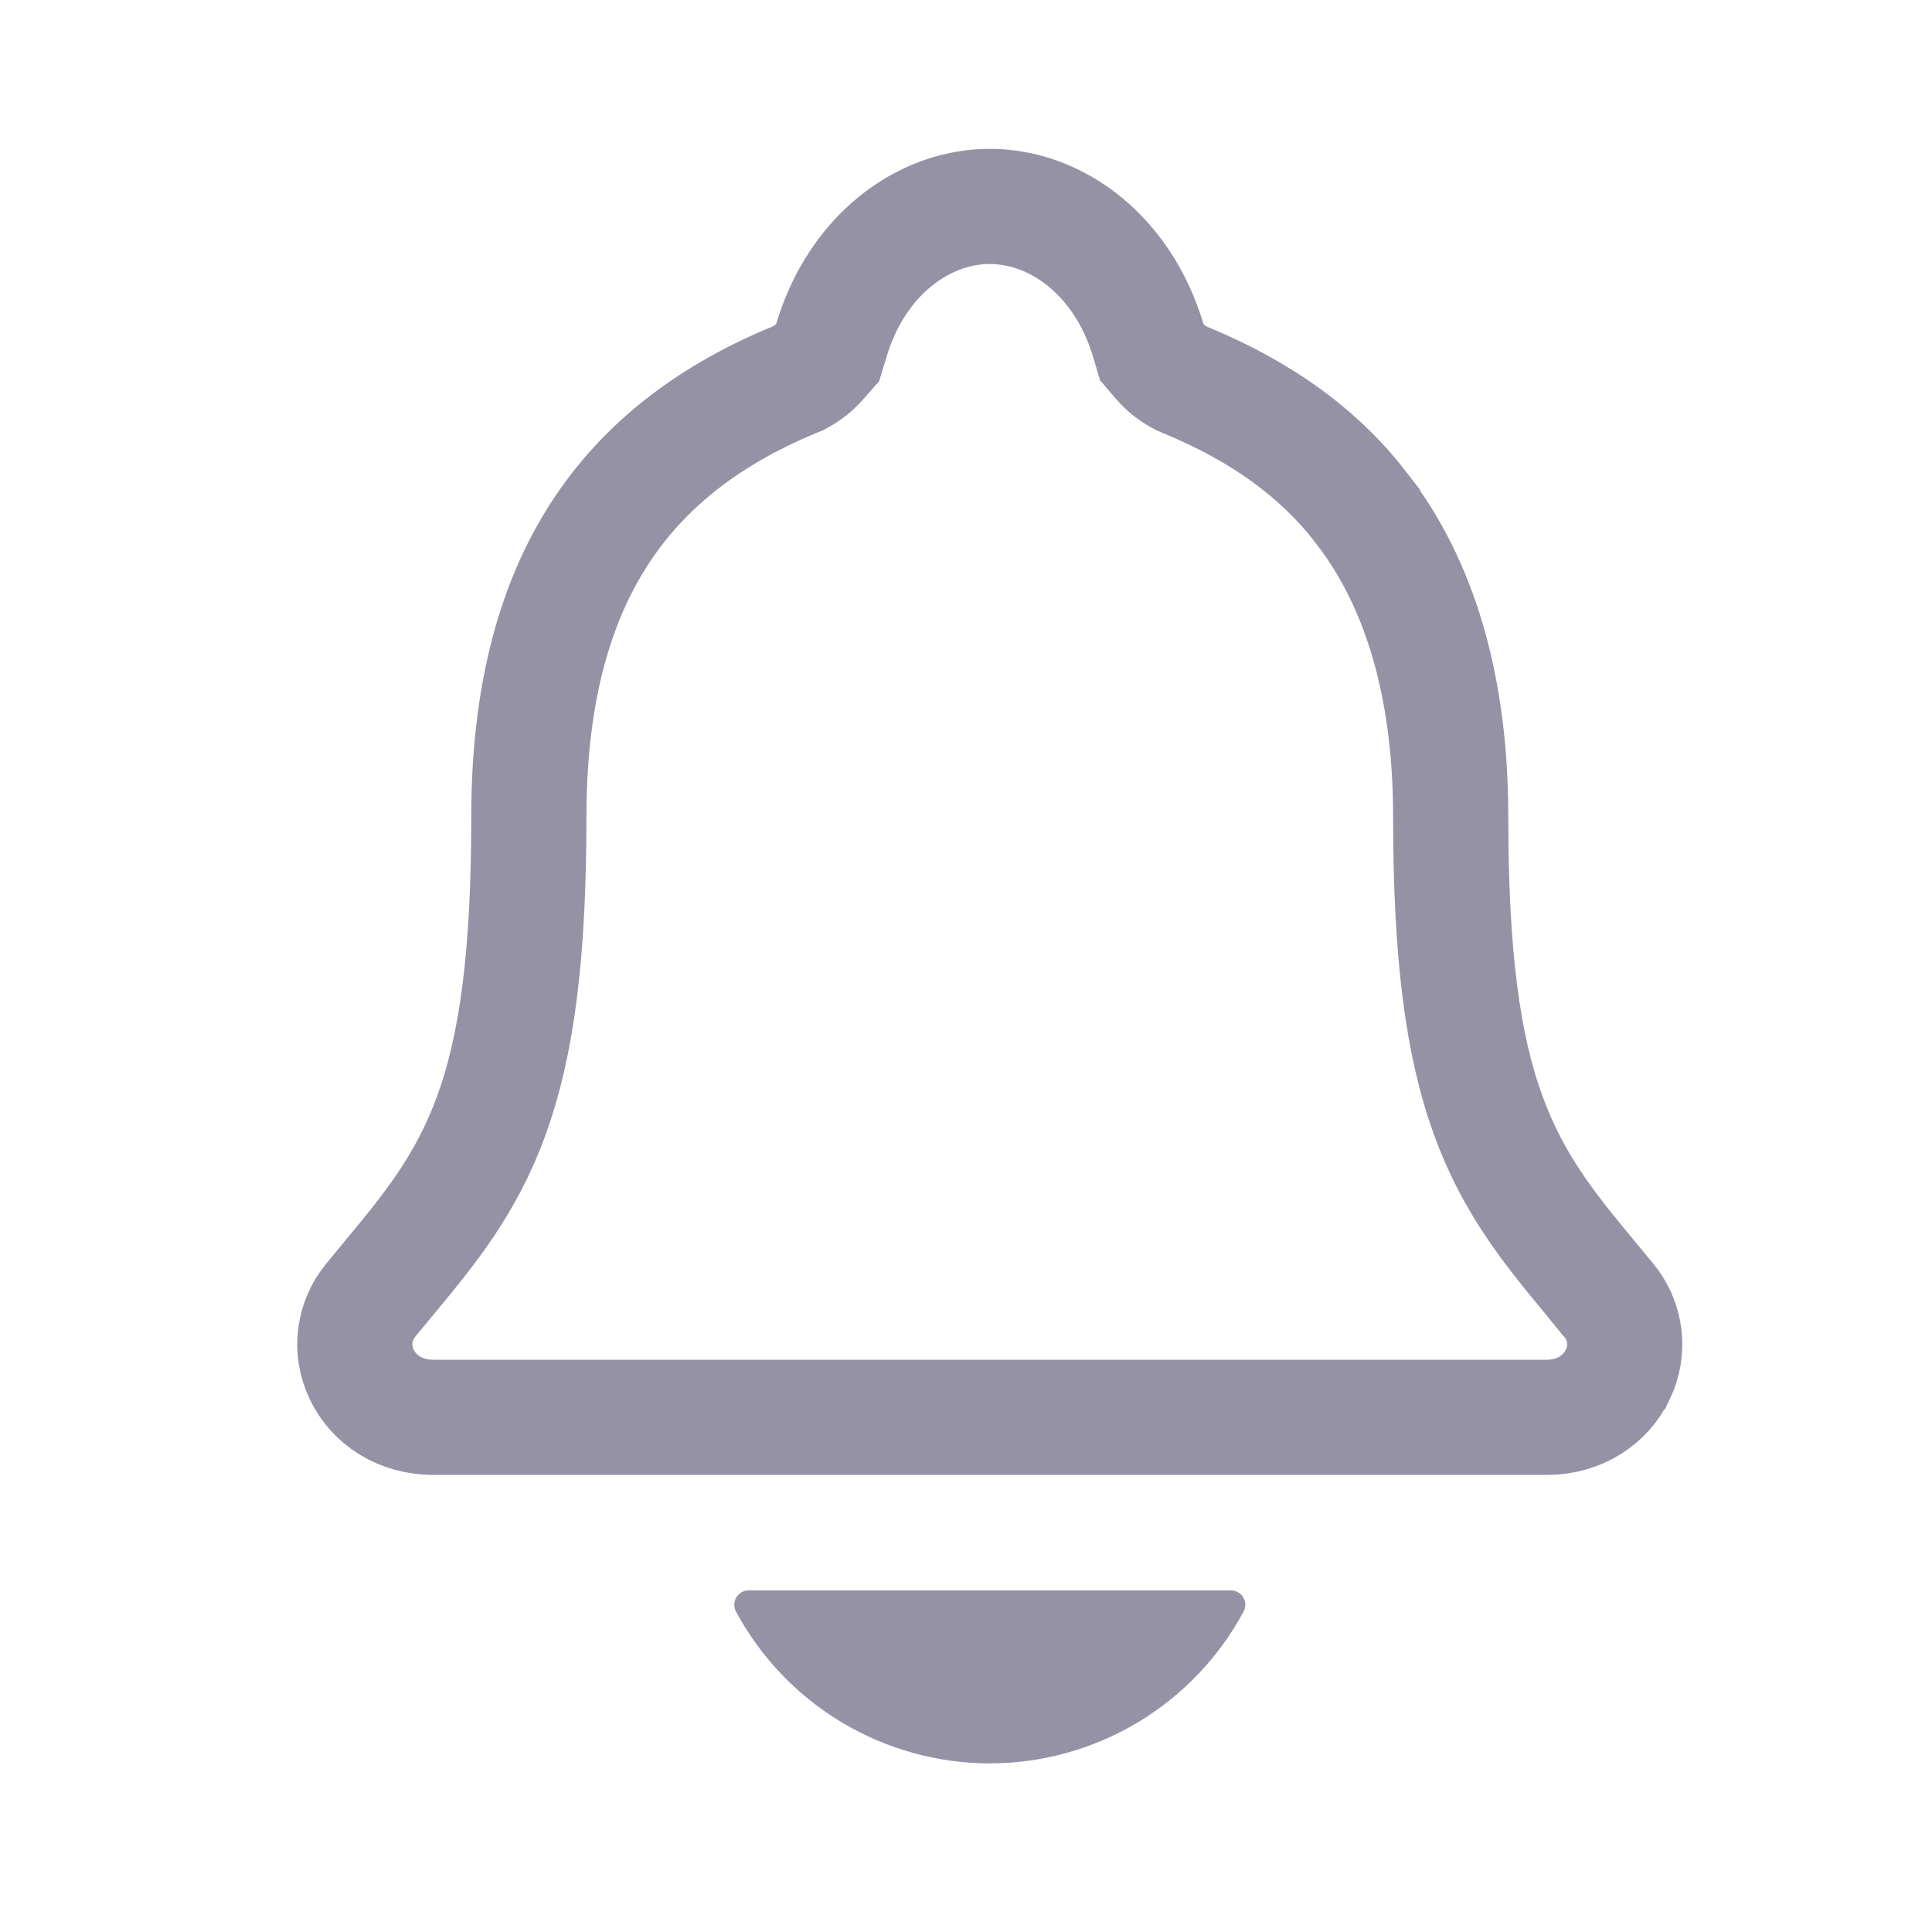 <svg width="26" height="26" viewBox="0 0 26 26" fill="none" xmlns="http://www.w3.org/2000/svg">
<path d="M21.413 17.211L21.414 17.211C21.439 17.241 21.478 17.289 21.519 17.339C21.567 17.397 21.617 17.458 21.651 17.499C21.764 17.636 21.836 17.802 21.858 17.979C21.879 18.155 21.85 18.335 21.773 18.495L21.772 18.496C21.606 18.843 21.253 19.074 20.813 19.074H5.832C5.387 19.074 5.031 18.84 4.867 18.495L4.866 18.493C4.79 18.332 4.76 18.154 4.782 17.977C4.804 17.801 4.876 17.634 4.989 17.498L4.989 17.498L4.994 17.492C5.062 17.408 5.129 17.328 5.197 17.245C5.207 17.233 5.217 17.222 5.227 17.21L5.227 17.21L5.25 17.181C5.772 16.552 6.274 15.945 6.615 15.005C6.955 14.067 7.117 12.853 7.117 10.992C7.117 9.435 7.429 8.217 8.009 7.275C8.584 6.341 9.46 5.617 10.701 5.106L10.743 5.089L10.784 5.066C10.874 5.016 10.955 4.951 11.024 4.874L11.138 4.745L11.188 4.58C11.529 3.439 12.42 2.778 13.32 2.778C14.22 2.778 15.112 3.439 15.453 4.581L15.5 4.739L15.607 4.864C15.678 4.947 15.763 5.016 15.858 5.069L15.898 5.091L15.94 5.109C17.007 5.548 17.777 6.123 18.338 6.857L18.338 6.858C19.1 7.851 19.523 9.223 19.523 10.994C19.523 12.854 19.685 14.068 20.026 15.005C20.366 15.944 20.867 16.55 21.387 17.179L21.413 17.211Z" stroke="#9592A6" stroke-width="1.55"/>
<path d="M13.32 23.731C14.021 23.73 14.708 23.54 15.31 23.18C15.911 22.82 16.404 22.305 16.736 21.687C16.752 21.658 16.76 21.625 16.759 21.591C16.758 21.558 16.748 21.525 16.731 21.497C16.714 21.468 16.689 21.444 16.66 21.428C16.631 21.411 16.598 21.403 16.565 21.403H10.076C10.043 21.402 10.01 21.411 9.981 21.427C9.951 21.444 9.927 21.468 9.91 21.496C9.892 21.525 9.883 21.558 9.882 21.591C9.881 21.625 9.888 21.658 9.904 21.687C10.236 22.305 10.729 22.82 11.33 23.18C11.932 23.54 12.619 23.73 13.32 23.731Z" fill="#9592A6"/>
</svg>
